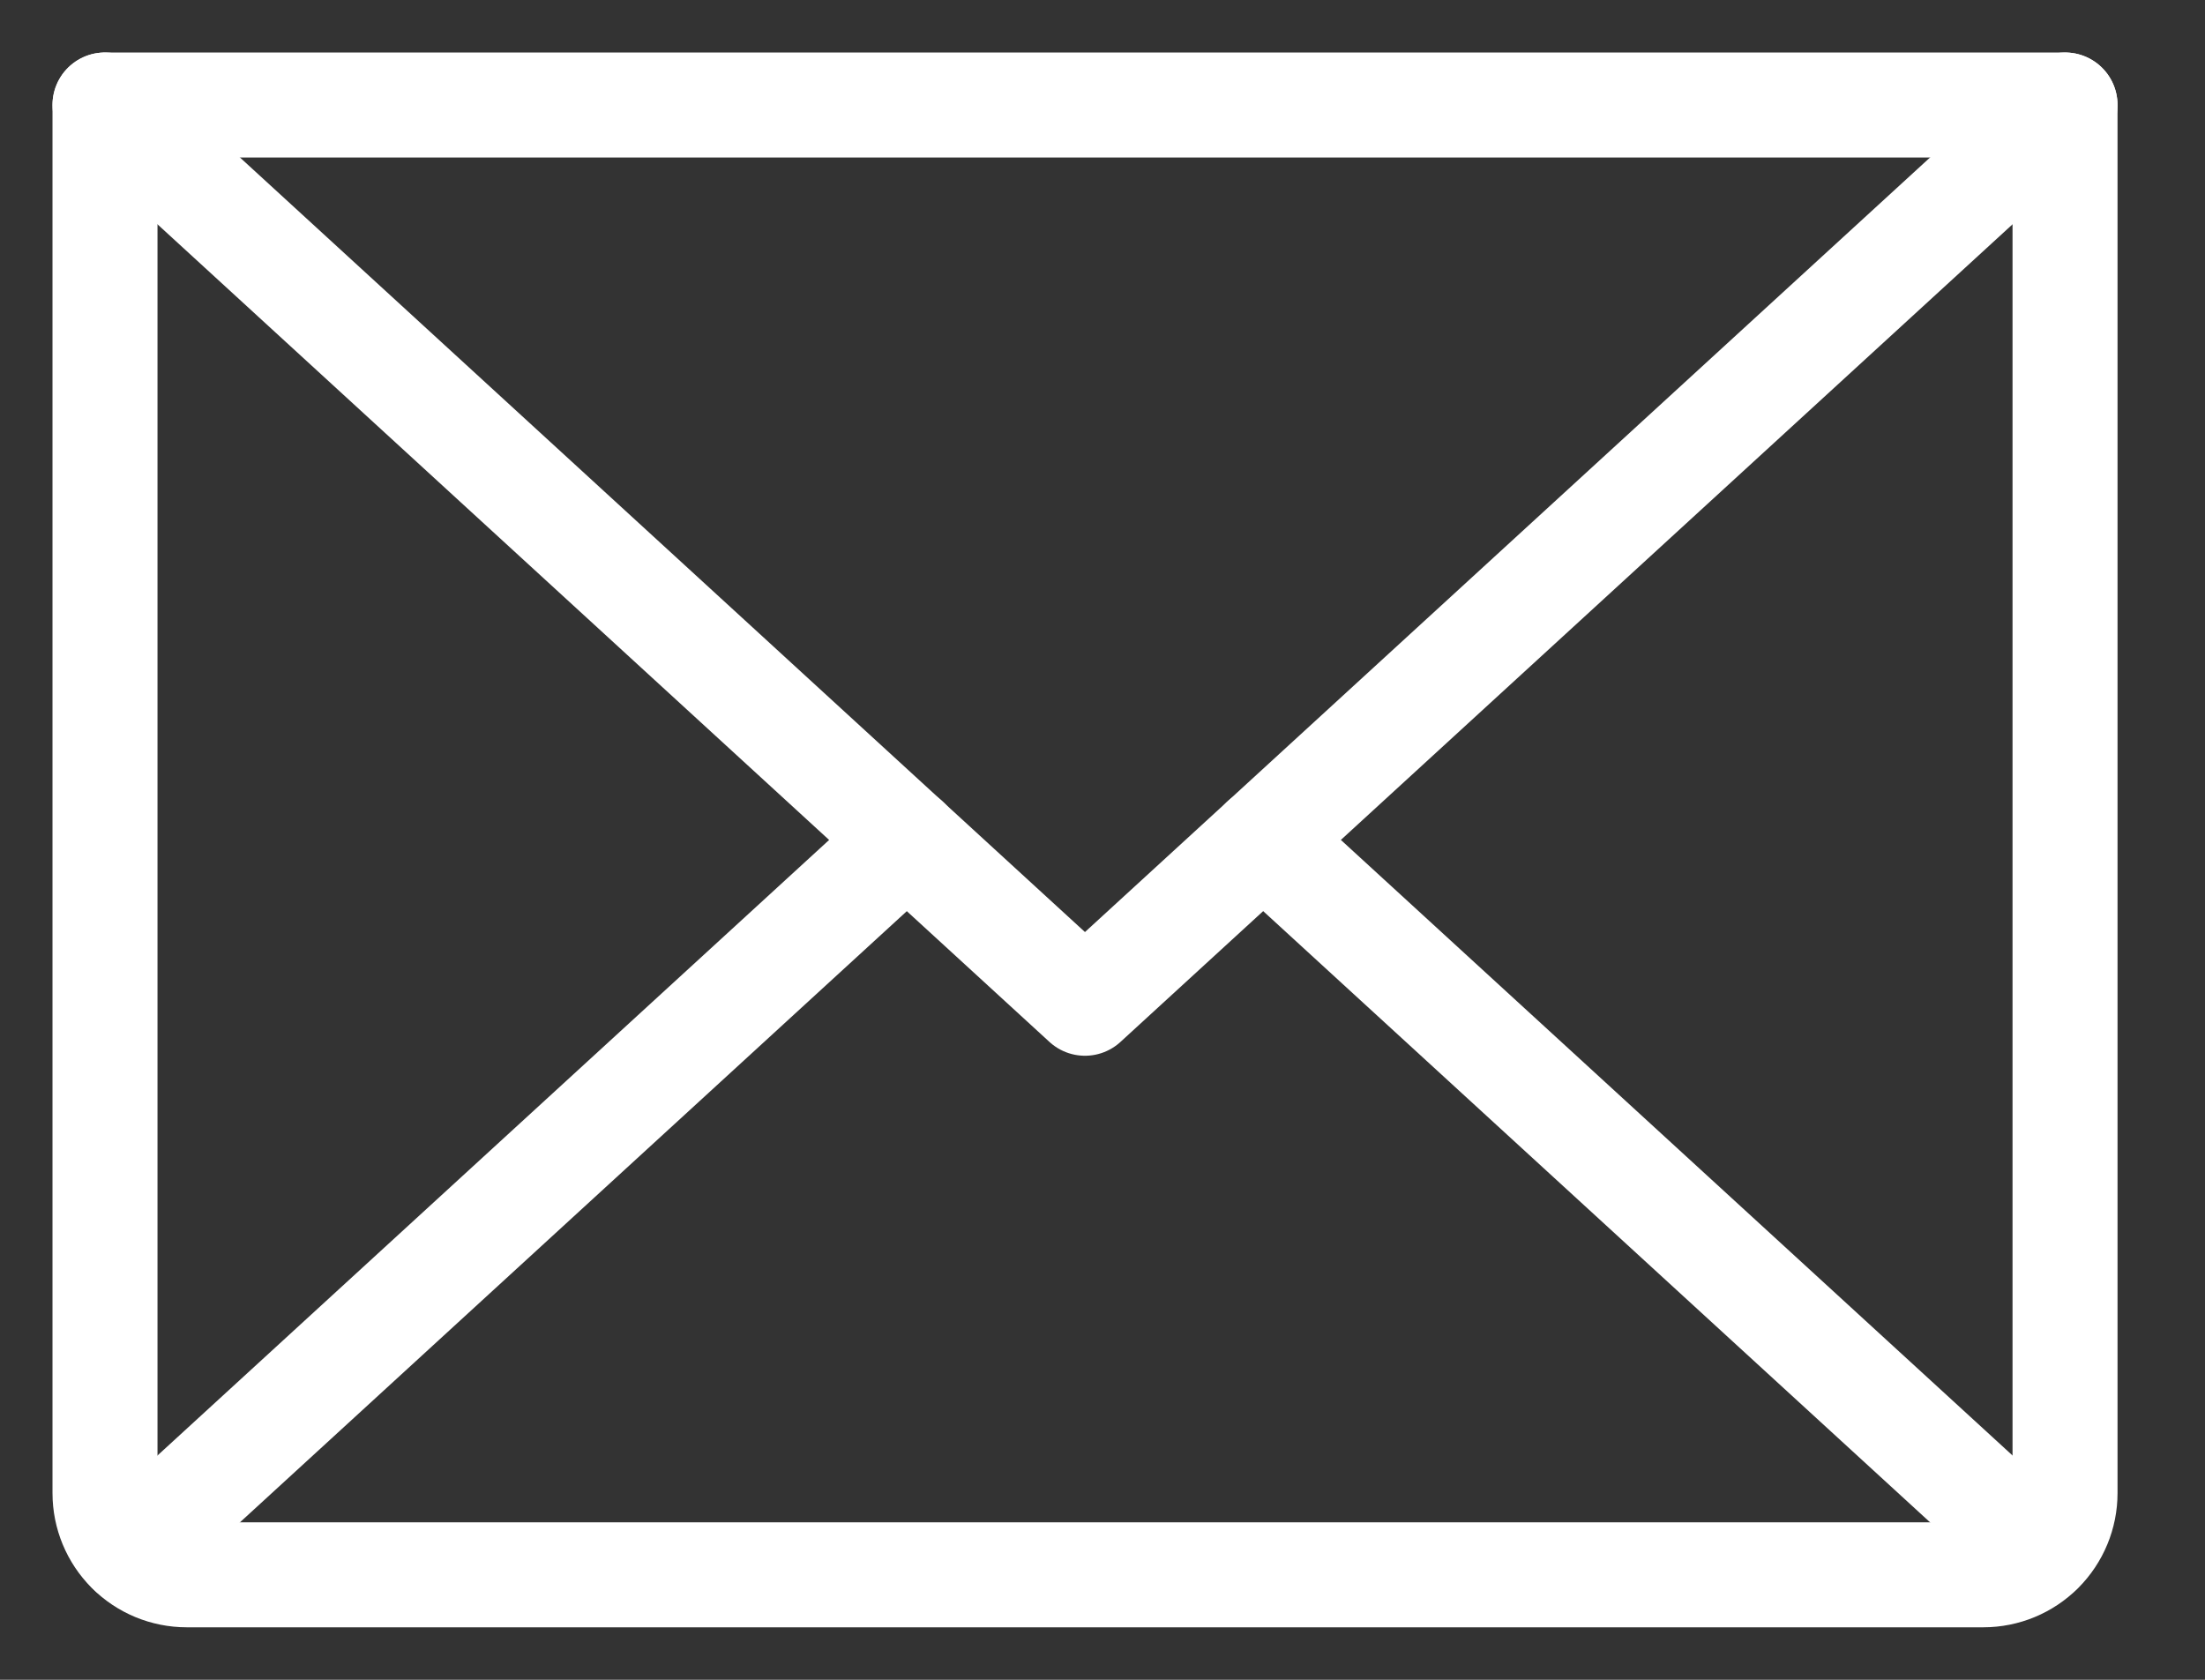 <svg width="21" height="16" viewBox="0 0 21 16" fill="none" xmlns="http://www.w3.org/2000/svg">
<rect x="0" y="0" width="21" height="16" fill="#333333" stroke="none"/>
<path d="M1 1L10.333 9.556L19.667 1" stroke="white" stroke-linecap="round" stroke-linejoin="round"/>
<path d="M19.667 1L1 1L1 14.222C1 14.428 1.082 14.626 1.228 14.772C1.374 14.918 1.572 15 1.778 15L18.889 15C19.095 15 19.293 14.918 19.439 14.772C19.585 14.626 19.667 14.428 19.667 14.222L19.667 1Z" stroke="white" stroke-linecap="round" stroke-linejoin="round"/>
<path d="M12.03 8L19.427 14.78" stroke="white" stroke-linecap="round" stroke-linejoin="round"/>
<path d="M1.24 14.78L8.637 8" stroke="white" stroke-linecap="round" stroke-linejoin="round"/>
</svg>
